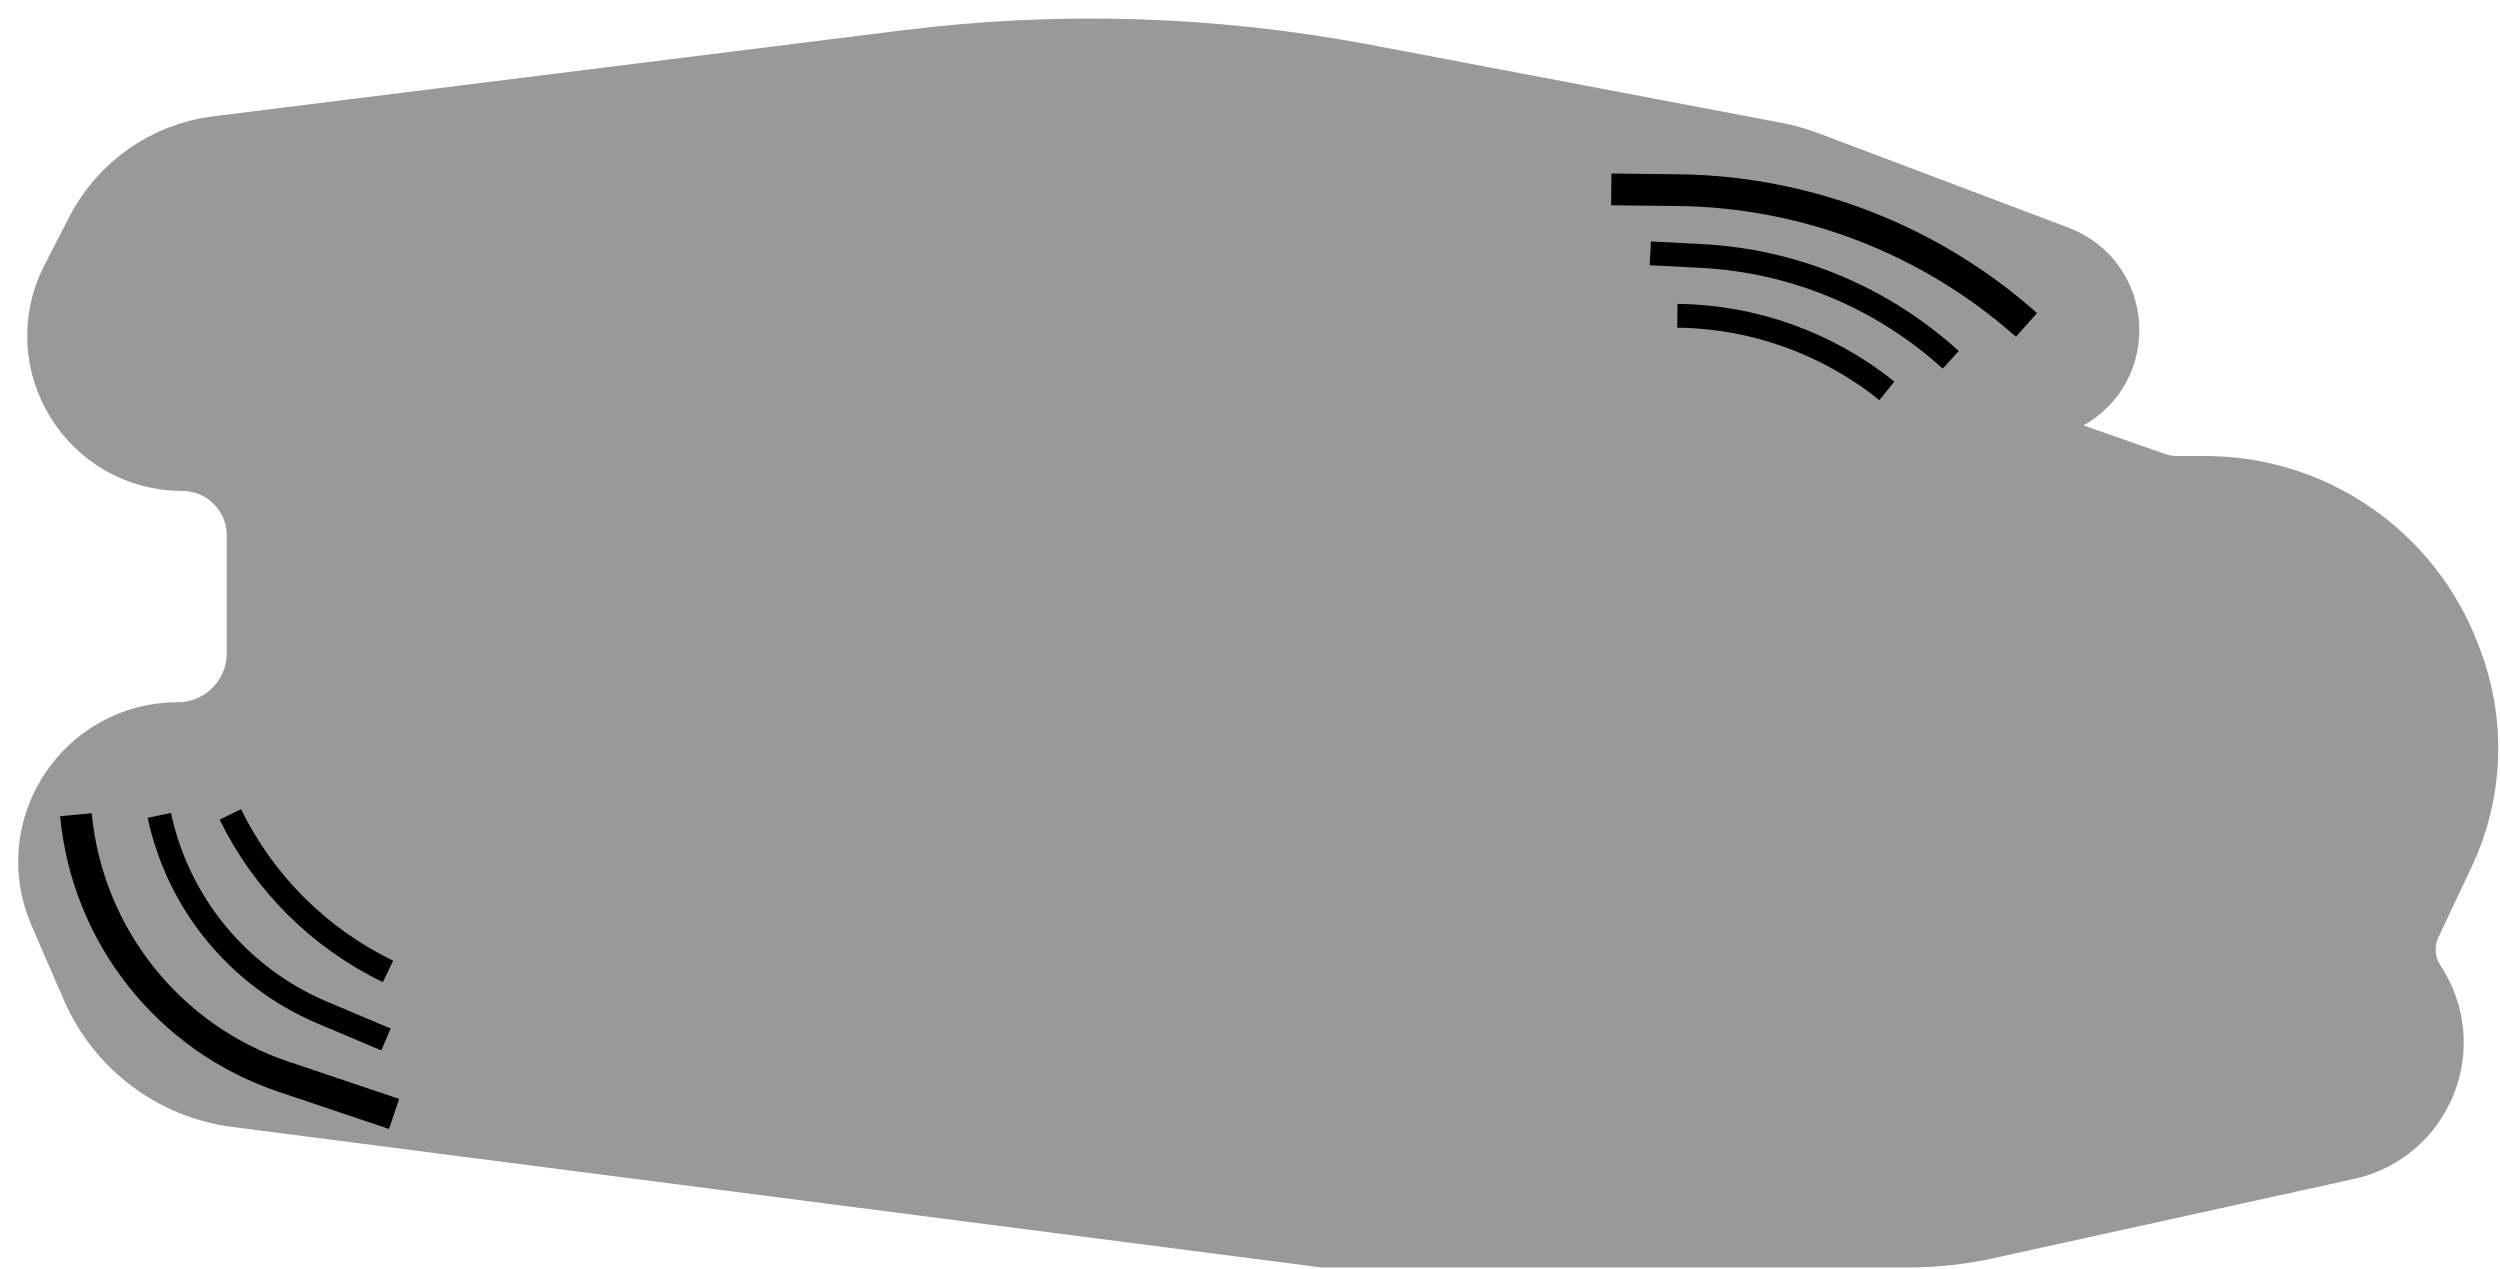 <svg width="132" height="67" viewBox="0 0 132 67" fill="none" xmlns="http://www.w3.org/2000/svg">
<path d="M128.103 35.029L128.216 35.325C129.356 38.312 129.228 41.634 127.862 44.524L126.109 48.234C125.445 49.641 125.563 51.293 126.421 52.591C128.146 55.197 126.717 58.722 123.665 59.393L104.605 63.584C103.346 63.86 102.062 64 100.773 64H69.965L12.642 56.606C9.73 56.23 7.23 54.35 6.061 51.657L4.341 47.695C2.763 44.061 5.427 40 9.389 40C12.428 40 14.892 37.536 14.892 34.497V28.264C14.892 25.357 12.536 23 9.628 23C5.689 23 3.145 18.831 4.948 15.328L6.254 12.789C7.313 10.731 9.32 9.329 11.616 9.042L48.092 4.491C56.01 3.503 64.034 3.758 71.874 5.247L93.491 9.351C94.014 9.45 94.527 9.595 95.025 9.783L108.191 14.758C110.492 15.628 110.687 18.806 108.51 19.951C106.305 21.111 106.543 24.343 108.894 25.167L113.336 26.724C113.857 26.907 114.405 27 114.957 27H116.444C121.619 27 126.258 30.194 128.103 35.029Z" fill="#999999" stroke="#999999" stroke-width="5.844"/>
<path d="M102.998 18.998V18.998C99.376 15.706 94.726 13.769 89.838 13.516L87.135 13.376" stroke="black" stroke-width="1.257"/>
<path d="M99.627 20.637V20.637C96.489 18.117 92.59 16.718 88.565 16.674V16.674" stroke="black" stroke-width="1.257"/>
<path d="M106.998 17.156V17.156C101.913 12.641 95.368 10.113 88.568 10.039L85.075 10" stroke="black" stroke-width="1.676"/>
<path d="M8.412 43.05V43.05C9.407 47.718 12.62 51.606 17.017 53.464L20.379 54.884" stroke="black" stroke-width="1.257"/>
<path d="M12.16 43V43C13.929 46.616 16.863 49.539 20.487 51.291V51.291" stroke="black" stroke-width="1.257"/>
<path d="M4.008 43.017V43.017C4.61 49.392 8.909 54.815 14.979 56.855L20.808 58.815" stroke="black" stroke-width="1.676"/>
</svg>
